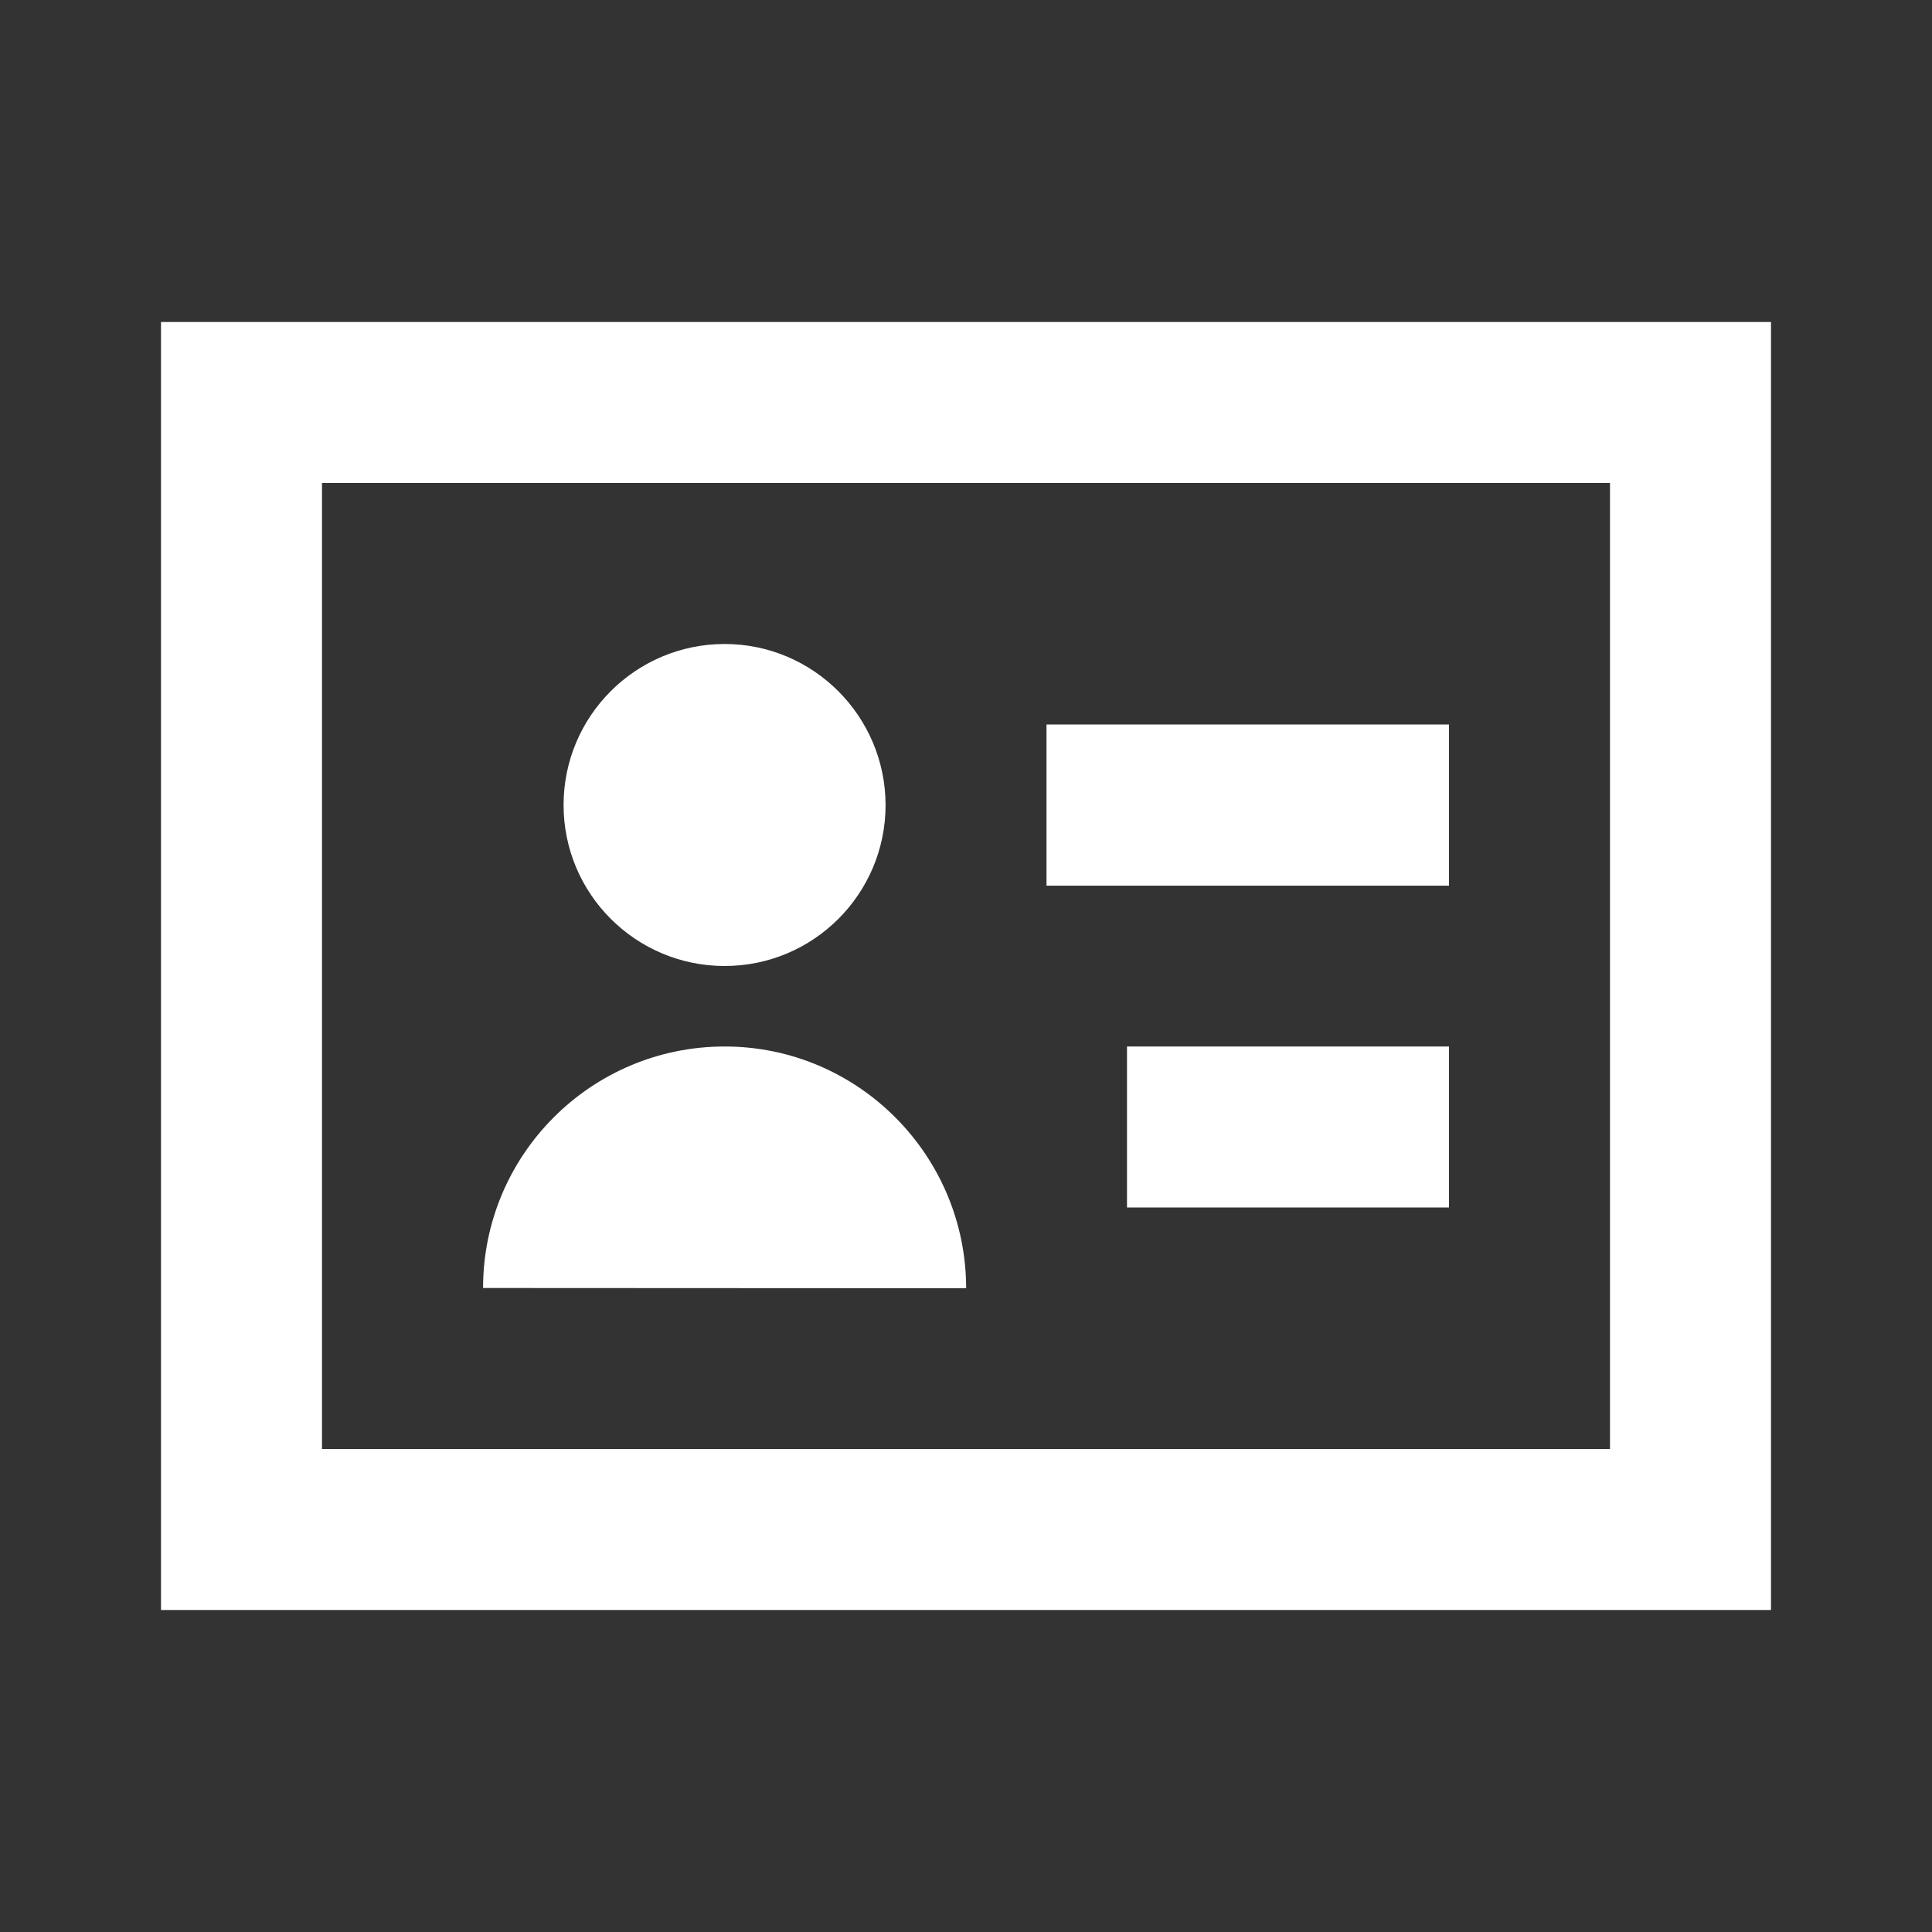 <svg width="24" height="24" viewBox="0 0 24 24" fill="none" xmlns="http://www.w3.org/2000/svg">
<rect x="0" y="0" width="24" height="24" fill="#333333" stroke="none"/>
<path fill-rule="evenodd" clip-rule="evenodd" d="M2 4H22V20H2V4ZM4 18V6H20V18H4Z" fill="white"/>
<path d="M11.001 10.002C11 11.106 10.104 12.001 9 12C7.896 11.999 7.001 11.104 7.001 10C7.001 8.896 7.896 8.001 9 8C10.104 7.999 11 8.898 11.001 10.002Z" fill="white"/>
<path d="M6.001 16C6.001 14.344 7.344 13.001 9 13C10.656 12.999 12 14.347 12.002 16.003L6.001 16Z" fill="white"/>
<path d="M13 9H18V11.002H13V9Z" fill="white"/>
<path d="M14 13V15H18V13H14Z" fill="white"/>
</svg>
